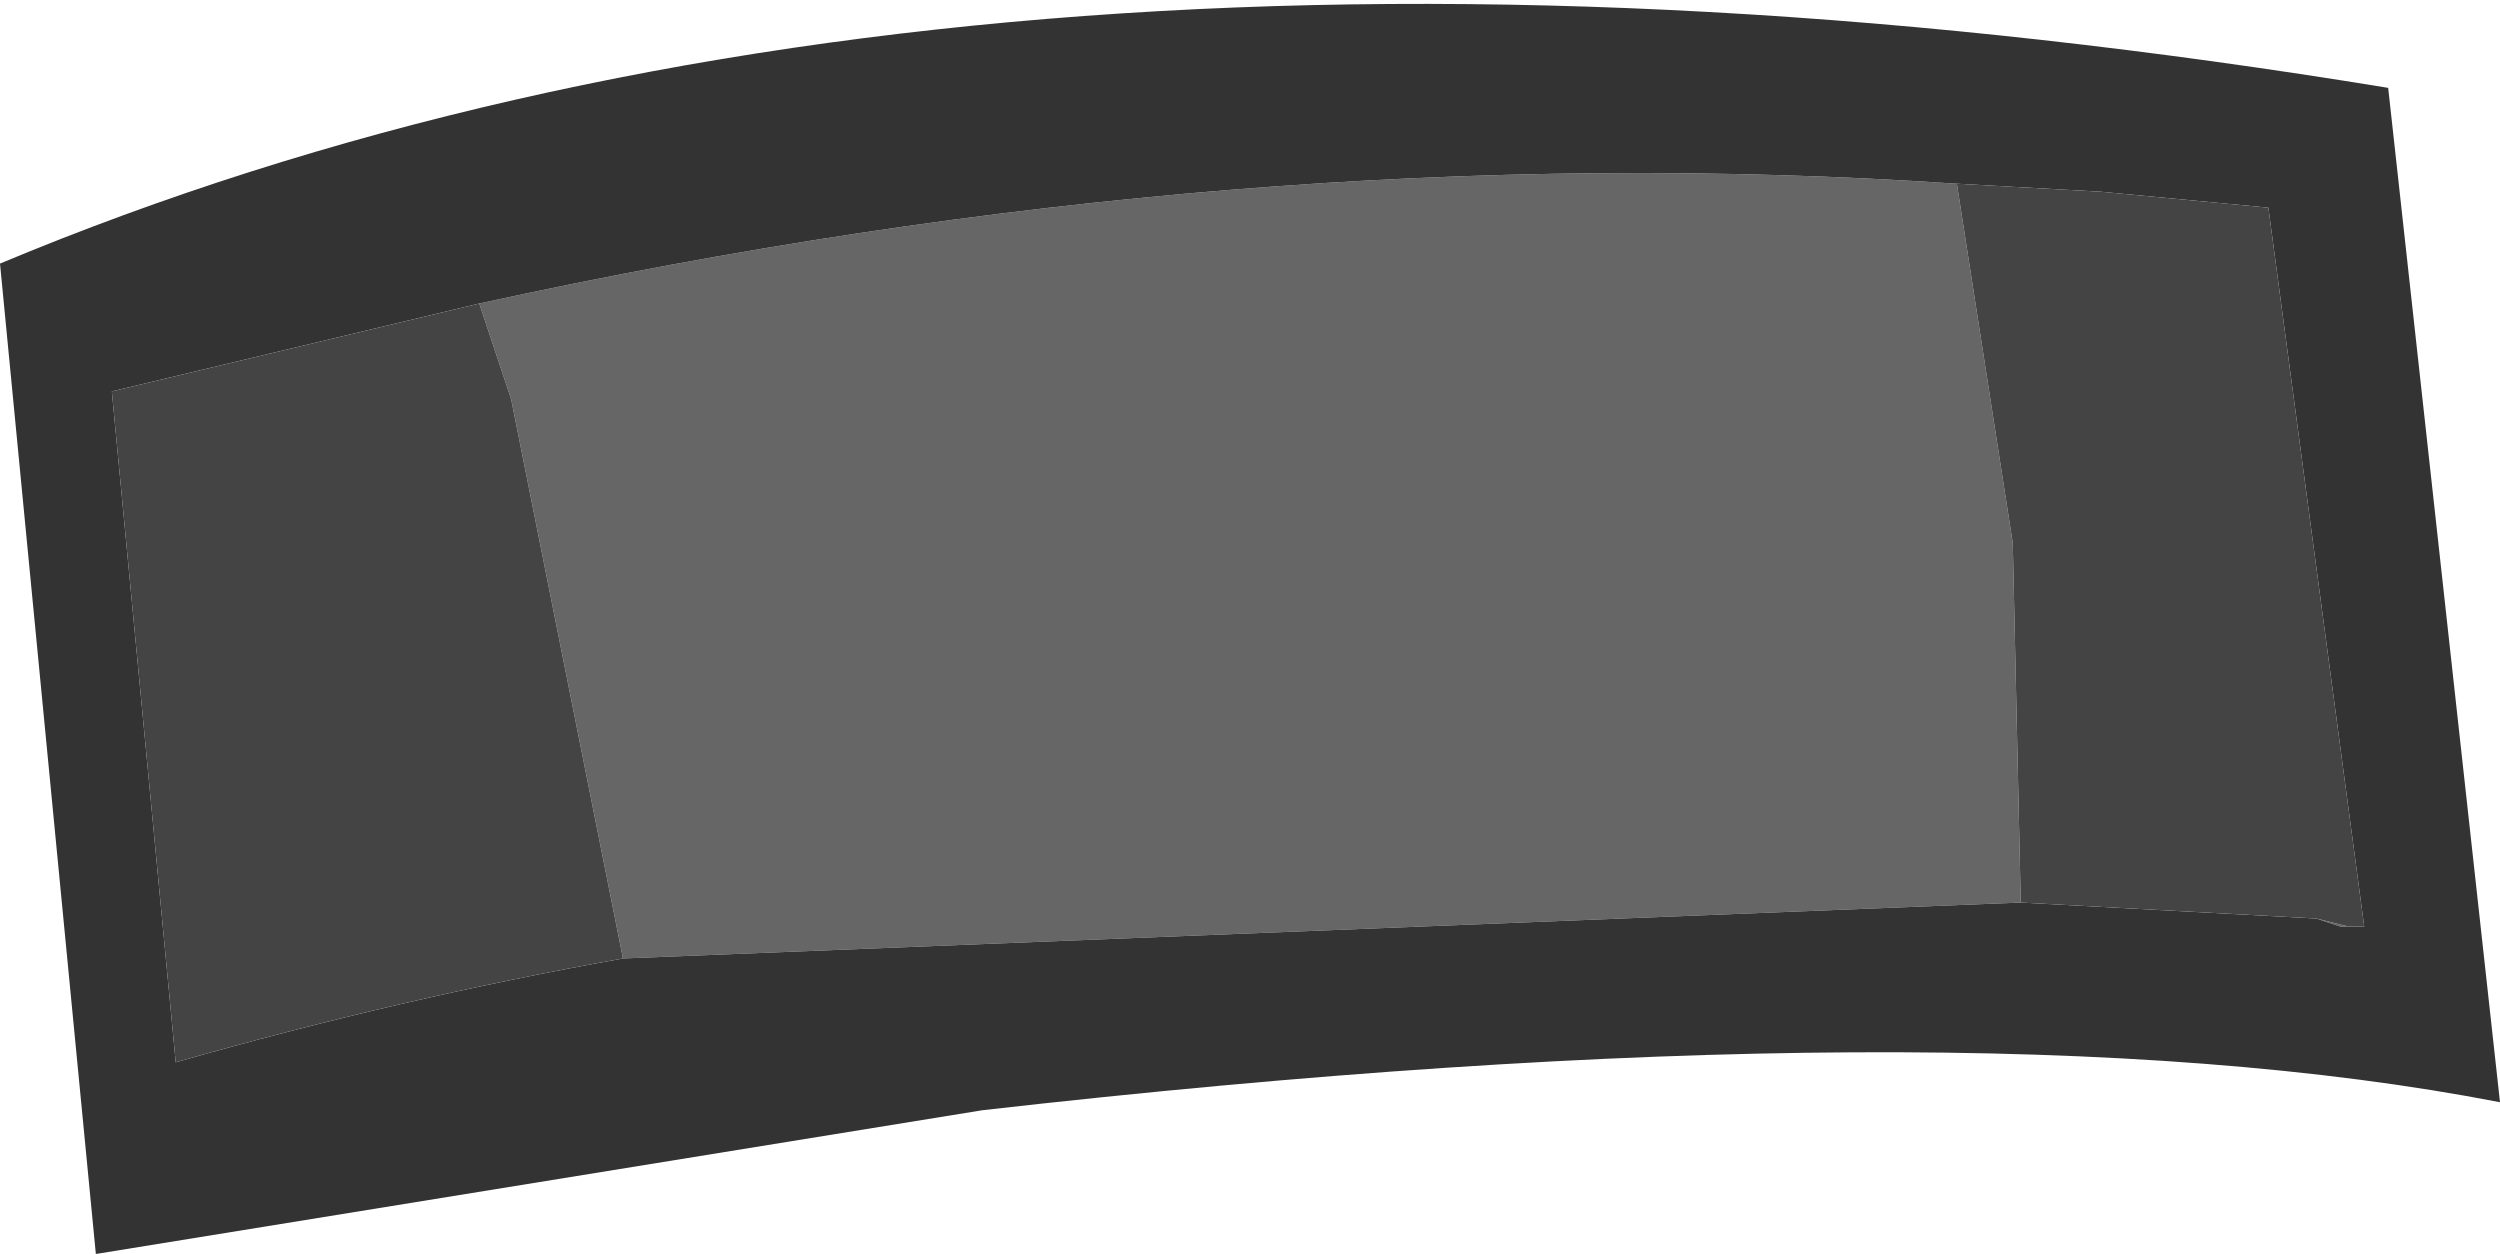 <?xml version="1.0" encoding="UTF-8" standalone="no"?>
<svg xmlns:ffdec="https://www.free-decompiler.com/flash" xmlns:xlink="http://www.w3.org/1999/xlink" ffdec:objectType="shape" height="7.85px" width="15.65px" xmlns="http://www.w3.org/2000/svg">
  <g transform="matrix(1.0, 0.0, 0.0, 1.0, 2.9, -43.5)">
    <path d="M9.35 44.65 L9.7 46.9 9.75 49.15 1.0 49.5 0.3 46.0 0.1 45.4 Q4.9 44.35 9.35 44.65 M11.6 49.25 L11.8 49.3 11.75 49.3 11.6 49.25" fill="#666666" fill-rule="evenodd" stroke="none"/>
    <path d="M9.35 44.65 Q4.9 44.35 0.1 45.4 L-2.2 45.95 -1.8 50.15 Q-0.4 49.75 1.0 49.5 L9.75 49.15 11.6 49.25 11.75 49.3 11.8 49.3 11.9 49.3 11.3 44.8 10.25 44.7 9.35 44.65 M12.05 44.05 L12.75 50.4 Q9.4 49.75 3.25 50.45 L-2.3 51.35 -2.9 45.15 Q3.2 42.6 12.05 44.05" fill="#333333" fill-rule="evenodd" stroke="none"/>
    <path d="M9.75 49.15 L9.7 46.9 9.35 44.65 10.25 44.7 11.3 44.8 11.9 49.3 11.8 49.3 11.6 49.25 9.75 49.15 M0.1 45.4 L0.3 46.0 1.0 49.5 Q-0.4 49.75 -1.8 50.15 L-2.2 45.95 0.1 45.4" fill="#444444" fill-rule="evenodd" stroke="none"/>
  </g>
</svg>
